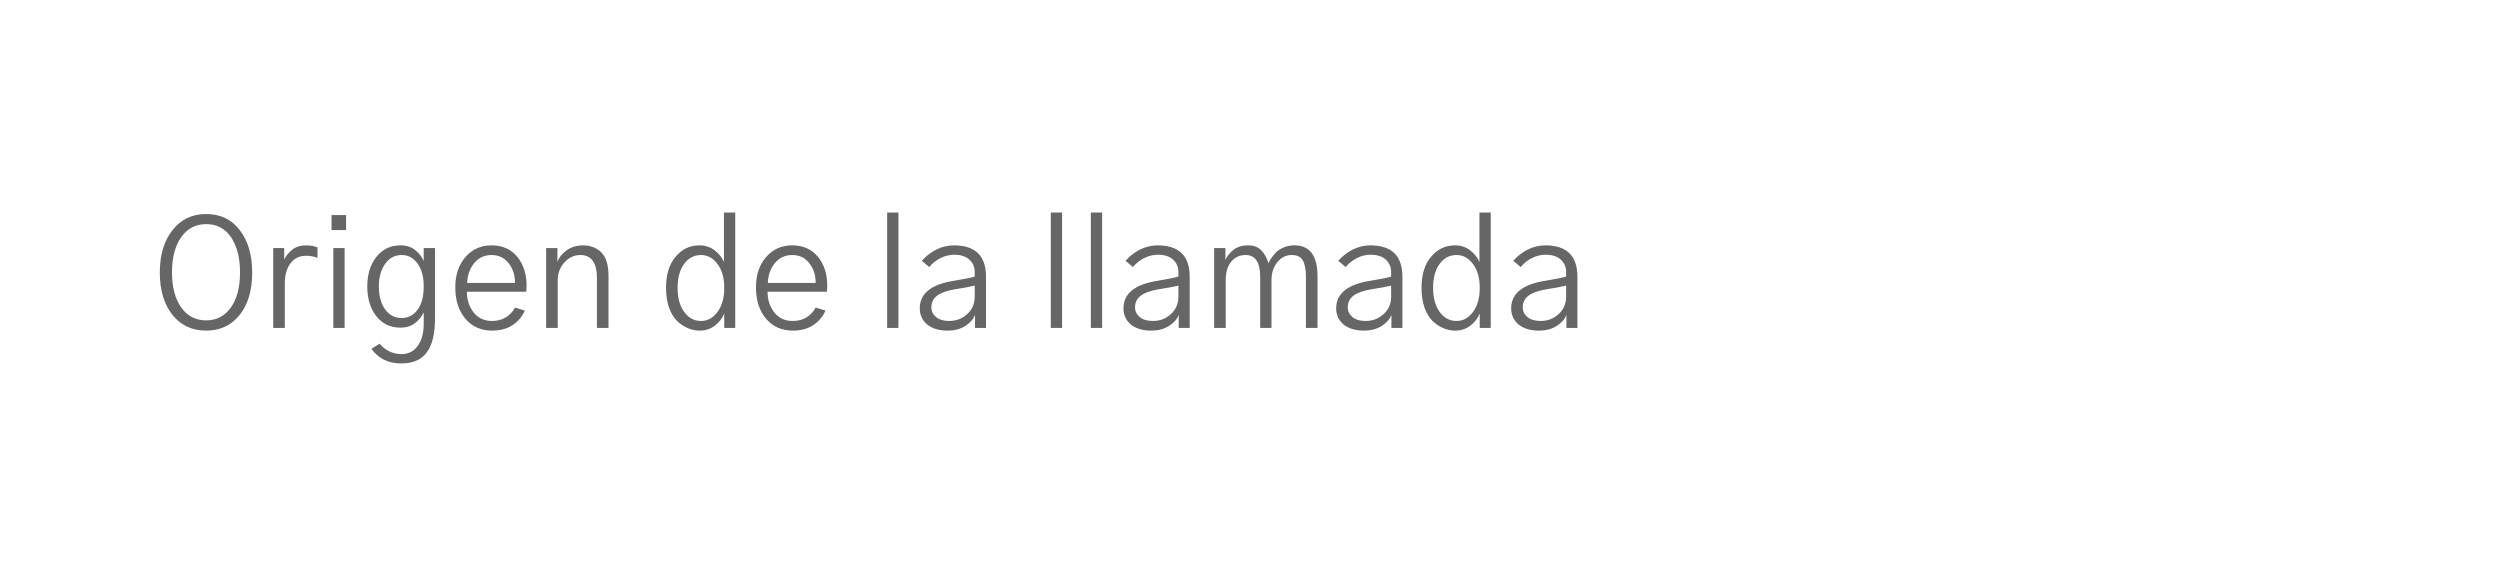 <svg width="263" height="59" viewBox="0 0 263 59" fill="none" xmlns="http://www.w3.org/2000/svg">
<path d="M16.812 28.656C16.812 26.823 17.255 25.344 18.141 24.219C19.026 23.083 20.208 22.516 21.688 22.516C23.177 22.516 24.354 23.078 25.219 24.203C26.094 25.328 26.531 26.818 26.531 28.672C26.531 30.547 26.088 32.036 25.203 33.141C24.328 34.234 23.156 34.781 21.688 34.781C20.208 34.781 19.026 34.229 18.141 33.125C17.255 32.01 16.812 30.521 16.812 28.656ZM18.094 28.656C18.094 30.198 18.417 31.427 19.062 32.344C19.708 33.25 20.583 33.703 21.688 33.703C22.771 33.703 23.635 33.255 24.281 32.359C24.927 31.463 25.25 30.234 25.25 28.672C25.25 27.13 24.938 25.896 24.312 24.969C23.688 24.042 22.812 23.578 21.688 23.578C20.583 23.578 19.708 24.037 19.062 24.953C18.417 25.87 18.094 27.104 18.094 28.656ZM28.744 34.5V26.094H29.9V27.312C30.067 26.938 30.343 26.594 30.728 26.281C31.113 25.969 31.608 25.812 32.212 25.812C32.66 25.812 33.056 25.885 33.4 26.031V27.125C33.025 26.979 32.629 26.906 32.212 26.906C31.504 26.906 30.952 27.172 30.556 27.703C30.16 28.234 29.962 28.938 29.962 29.812V34.5H28.744ZM34.878 24.203V22.625H36.409V24.203H34.878ZM35.066 34.5V26.094H36.253V34.5H35.066ZM39.856 30.141C39.856 31.13 40.075 31.932 40.513 32.547C40.95 33.151 41.523 33.453 42.231 33.453C42.95 33.453 43.518 33.161 43.934 32.578C44.361 31.995 44.575 31.177 44.575 30.125C44.575 29.104 44.356 28.302 43.919 27.719C43.492 27.125 42.94 26.828 42.263 26.828C41.533 26.828 40.95 27.141 40.513 27.766C40.075 28.38 39.856 29.172 39.856 30.141ZM38.638 30.156C38.638 28.854 38.96 27.807 39.606 27.016C40.252 26.213 41.085 25.812 42.106 25.812C42.752 25.812 43.278 25.979 43.684 26.312C44.101 26.646 44.398 27.031 44.575 27.469V26.094H45.763V33.516C45.763 35.109 45.476 36.292 44.903 37.062C44.341 37.844 43.44 38.234 42.2 38.234C40.856 38.234 39.815 37.724 39.075 36.703L39.919 36.156C40.565 36.885 41.335 37.25 42.231 37.25C42.971 37.25 43.544 36.958 43.95 36.375C44.367 35.802 44.575 35.031 44.575 34.062V32.859C44.356 33.328 44.038 33.714 43.622 34.016C43.216 34.318 42.721 34.469 42.138 34.469C41.075 34.469 40.226 34.068 39.591 33.266C38.955 32.453 38.638 31.417 38.638 30.156ZM47.897 30.234C47.897 28.922 48.251 27.859 48.959 27.047C49.668 26.224 50.584 25.812 51.709 25.812C52.855 25.812 53.756 26.213 54.413 27.016C55.069 27.807 55.397 28.823 55.397 30.062C55.397 30.208 55.386 30.417 55.366 30.688H49.116C49.116 31.531 49.35 32.255 49.819 32.859C50.288 33.464 50.938 33.766 51.772 33.766C52.313 33.766 52.793 33.641 53.209 33.391C53.626 33.13 53.949 32.786 54.178 32.359L55.209 32.672C54.949 33.286 54.527 33.792 53.944 34.188C53.36 34.583 52.636 34.781 51.772 34.781C50.605 34.781 49.668 34.365 48.959 33.531C48.251 32.698 47.897 31.599 47.897 30.234ZM49.147 29.766H54.178C54.178 28.943 53.954 28.25 53.506 27.688C53.058 27.115 52.459 26.828 51.709 26.828C50.949 26.828 50.334 27.12 49.866 27.703C49.407 28.287 49.168 28.974 49.147 29.766ZM57.453 34.5V26.094H58.641V27.531H58.656C58.781 27.115 59.089 26.724 59.578 26.359C60.068 25.995 60.651 25.812 61.328 25.812C62.109 25.812 62.75 26.057 63.25 26.547C63.76 27.037 64.016 27.875 64.016 29.062V34.5H62.797V29.266C62.797 27.641 62.214 26.828 61.047 26.828C60.401 26.828 59.844 27.088 59.375 27.609C58.906 28.13 58.672 28.755 58.672 29.484V34.5H57.453ZM70.066 30.281C70.066 28.896 70.399 27.807 71.066 27.016C71.732 26.213 72.576 25.812 73.597 25.812C74.212 25.812 74.743 25.99 75.191 26.344C75.649 26.698 75.972 27.104 76.159 27.562V22.359H77.347V34.5H76.191V32.984C75.972 33.505 75.633 33.938 75.175 34.281C74.727 34.615 74.201 34.781 73.597 34.781C73.17 34.781 72.753 34.693 72.347 34.516C71.951 34.349 71.576 34.099 71.222 33.766C70.878 33.422 70.597 32.953 70.378 32.359C70.17 31.755 70.066 31.062 70.066 30.281ZM71.284 30.281C71.284 31.333 71.513 32.177 71.972 32.812C72.43 33.448 73.024 33.766 73.753 33.766C74.43 33.766 75.003 33.453 75.472 32.828C75.951 32.193 76.191 31.344 76.191 30.281C76.191 29.229 75.951 28.391 75.472 27.766C75.003 27.141 74.43 26.828 73.753 26.828C73.013 26.828 72.415 27.146 71.956 27.781C71.508 28.406 71.284 29.24 71.284 30.281ZM79.528 30.234C79.528 28.922 79.882 27.859 80.591 27.047C81.299 26.224 82.216 25.812 83.341 25.812C84.487 25.812 85.388 26.213 86.044 27.016C86.7 27.807 87.028 28.823 87.028 30.062C87.028 30.208 87.018 30.417 86.997 30.688H80.747C80.747 31.531 80.981 32.255 81.45 32.859C81.919 33.464 82.57 33.766 83.403 33.766C83.945 33.766 84.424 33.641 84.841 33.391C85.257 33.13 85.58 32.786 85.809 32.359L86.841 32.672C86.58 33.286 86.158 33.792 85.575 34.188C84.992 34.583 84.268 34.781 83.403 34.781C82.237 34.781 81.299 34.365 80.591 33.531C79.882 32.698 79.528 31.599 79.528 30.234ZM80.778 29.766H85.809C85.809 28.943 85.585 28.25 85.138 27.688C84.69 27.115 84.091 26.828 83.341 26.828C82.58 26.828 81.966 27.12 81.497 27.703C81.038 28.287 80.799 28.974 80.778 29.766ZM93.328 34.5V22.359H94.516V34.5H93.328ZM97.978 32.344C97.978 32.74 98.145 33.078 98.478 33.359C98.811 33.63 99.27 33.766 99.853 33.766C100.593 33.766 101.223 33.526 101.744 33.047C102.275 32.568 102.541 31.958 102.541 31.219V30.047C102.082 30.162 101.353 30.297 100.353 30.453C99.541 30.599 98.942 30.823 98.556 31.125C98.171 31.427 97.978 31.833 97.978 32.344ZM96.759 32.438C96.759 30.875 97.968 29.906 100.384 29.531C101.468 29.354 102.186 29.208 102.541 29.094V28.609C102.541 28.088 102.353 27.656 101.978 27.312C101.603 26.969 101.072 26.797 100.384 26.797C99.884 26.797 99.4 26.917 98.931 27.156C98.473 27.385 98.082 27.698 97.759 28.094L96.978 27.438C97.395 26.958 97.895 26.568 98.478 26.266C99.072 25.963 99.697 25.812 100.353 25.812C102.603 25.812 103.728 26.912 103.728 29.109V34.5H102.572V33.125C102.405 33.573 102.061 33.964 101.541 34.297C101.02 34.62 100.405 34.781 99.697 34.781C98.77 34.781 98.046 34.562 97.525 34.125C97.015 33.688 96.759 33.125 96.759 32.438ZM110.544 34.5V22.359H111.731V34.5H110.544ZM114.756 34.5V22.359H115.944V34.5H114.756ZM119.406 32.344C119.406 32.74 119.573 33.078 119.906 33.359C120.24 33.63 120.698 33.766 121.281 33.766C122.021 33.766 122.651 33.526 123.172 33.047C123.703 32.568 123.969 31.958 123.969 31.219V30.047C123.51 30.162 122.781 30.297 121.781 30.453C120.969 30.599 120.37 30.823 119.984 31.125C119.599 31.427 119.406 31.833 119.406 32.344ZM118.188 32.438C118.188 30.875 119.396 29.906 121.812 29.531C122.896 29.354 123.615 29.208 123.969 29.094V28.609C123.969 28.088 123.781 27.656 123.406 27.312C123.031 26.969 122.5 26.797 121.812 26.797C121.312 26.797 120.828 26.917 120.359 27.156C119.901 27.385 119.51 27.698 119.188 28.094L118.406 27.438C118.823 26.958 119.323 26.568 119.906 26.266C120.5 25.963 121.125 25.812 121.781 25.812C124.031 25.812 125.156 26.912 125.156 29.109V34.5H124V33.125C123.833 33.573 123.49 33.964 122.969 34.297C122.448 34.62 121.833 34.781 121.125 34.781C120.198 34.781 119.474 34.562 118.953 34.125C118.443 33.688 118.188 33.125 118.188 32.438ZM127.728 34.5V26.094H128.916V27.359C129.061 26.974 129.338 26.62 129.744 26.297C130.15 25.974 130.666 25.812 131.291 25.812C131.905 25.812 132.374 25.99 132.697 26.344C133.02 26.688 133.27 27.135 133.447 27.688C133.499 27.552 133.582 27.396 133.697 27.219C133.811 27.042 133.973 26.838 134.181 26.609C134.39 26.38 134.666 26.193 135.009 26.047C135.364 25.891 135.749 25.812 136.166 25.812C137.791 25.812 138.603 26.896 138.603 29.062V34.5H137.384V29.156C137.384 28.385 137.28 27.807 137.072 27.422C136.864 27.026 136.468 26.828 135.884 26.828C135.28 26.828 134.775 27.083 134.369 27.594C133.963 28.094 133.759 28.729 133.759 29.5V34.5H132.572V29.141C132.572 27.599 132.061 26.828 131.041 26.828C130.405 26.828 129.895 27.068 129.509 27.547C129.134 28.026 128.947 28.651 128.947 29.422V34.5H127.728ZM141.784 32.344C141.784 32.74 141.951 33.078 142.284 33.359C142.618 33.63 143.076 33.766 143.659 33.766C144.399 33.766 145.029 33.526 145.55 33.047C146.081 32.568 146.347 31.958 146.347 31.219V30.047C145.889 30.162 145.159 30.297 144.159 30.453C143.347 30.599 142.748 30.823 142.363 31.125C141.977 31.427 141.784 31.833 141.784 32.344ZM140.566 32.438C140.566 30.875 141.774 29.906 144.191 29.531C145.274 29.354 145.993 29.208 146.347 29.094V28.609C146.347 28.088 146.159 27.656 145.784 27.312C145.409 26.969 144.878 26.797 144.191 26.797C143.691 26.797 143.206 26.917 142.738 27.156C142.279 27.385 141.889 27.698 141.566 28.094L140.784 27.438C141.201 26.958 141.701 26.568 142.284 26.266C142.878 25.963 143.503 25.812 144.159 25.812C146.409 25.812 147.534 26.912 147.534 29.109V34.5H146.378V33.125C146.211 33.573 145.868 33.964 145.347 34.297C144.826 34.62 144.211 34.781 143.503 34.781C142.576 34.781 141.852 34.562 141.331 34.125C140.821 33.688 140.566 33.125 140.566 32.438ZM149.544 30.281C149.544 28.896 149.877 27.807 150.544 27.016C151.21 26.213 152.054 25.812 153.075 25.812C153.69 25.812 154.221 25.99 154.669 26.344C155.127 26.698 155.45 27.104 155.637 27.562V22.359H156.825V34.5H155.669V32.984C155.45 33.505 155.111 33.938 154.653 34.281C154.205 34.615 153.679 34.781 153.075 34.781C152.648 34.781 152.231 34.693 151.825 34.516C151.429 34.349 151.054 34.099 150.7 33.766C150.356 33.422 150.075 32.953 149.856 32.359C149.648 31.755 149.544 31.062 149.544 30.281ZM150.762 30.281C150.762 31.333 150.992 32.177 151.45 32.812C151.908 33.448 152.502 33.766 153.231 33.766C153.908 33.766 154.481 33.453 154.95 32.828C155.429 32.193 155.669 31.344 155.669 30.281C155.669 29.229 155.429 28.391 154.95 27.766C154.481 27.141 153.908 26.828 153.231 26.828C152.492 26.828 151.893 27.146 151.434 27.781C150.986 28.406 150.762 29.24 150.762 30.281ZM160.194 32.344C160.194 32.74 160.36 33.078 160.694 33.359C161.027 33.63 161.485 33.766 162.069 33.766C162.808 33.766 163.439 33.526 163.959 33.047C164.491 32.568 164.756 31.958 164.756 31.219V30.047C164.298 30.162 163.569 30.297 162.569 30.453C161.756 30.599 161.157 30.823 160.772 31.125C160.386 31.427 160.194 31.833 160.194 32.344ZM158.975 32.438C158.975 30.875 160.183 29.906 162.6 29.531C163.683 29.354 164.402 29.208 164.756 29.094V28.609C164.756 28.088 164.569 27.656 164.194 27.312C163.819 26.969 163.288 26.797 162.6 26.797C162.1 26.797 161.616 26.917 161.147 27.156C160.689 27.385 160.298 27.698 159.975 28.094L159.194 27.438C159.61 26.958 160.11 26.568 160.694 26.266C161.288 25.963 161.913 25.812 162.569 25.812C164.819 25.812 165.944 26.912 165.944 29.109V34.5H164.788V33.125C164.621 33.573 164.277 33.964 163.756 34.297C163.235 34.62 162.621 34.781 161.913 34.781C160.985 34.781 160.261 34.562 159.741 34.125C159.23 33.688 158.975 33.125 158.975 32.438Z" fill="black" fill-opacity="0.6"/>
</svg>
